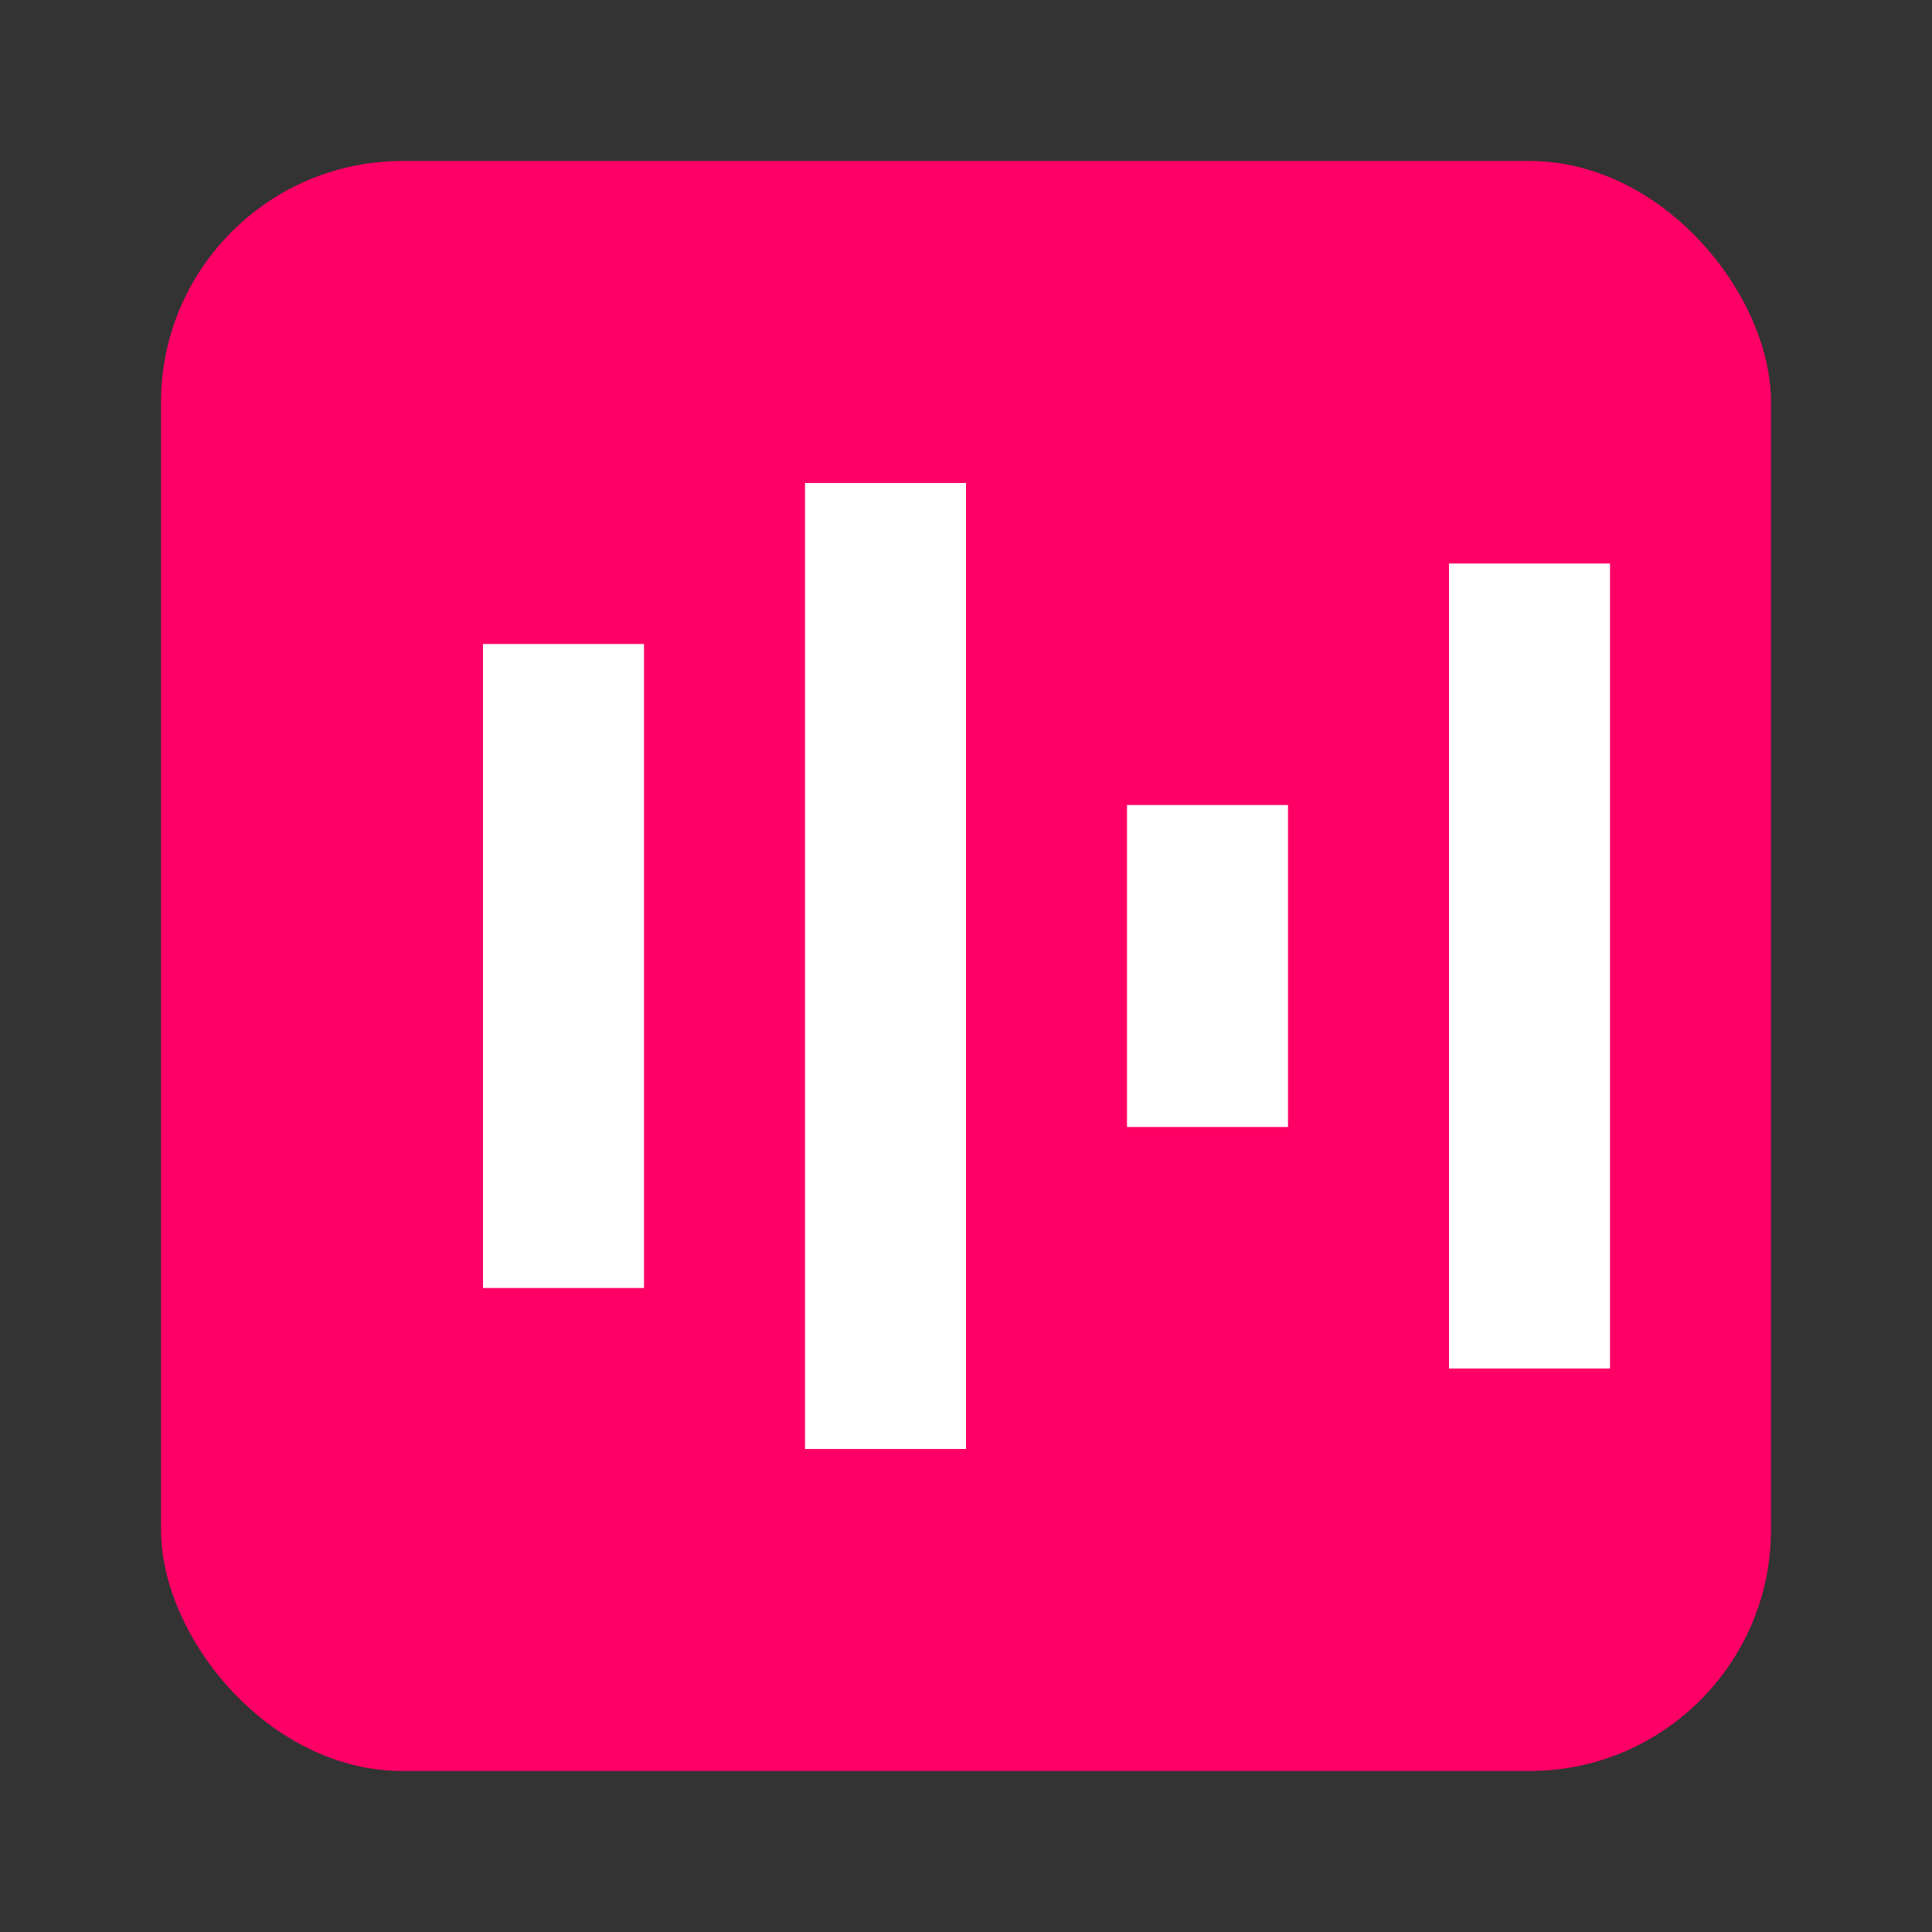 <svg xmlns="http://www.w3.org/2000/svg" viewBox="0 0 24 24" fill="none">
  <rect x="0" y="0" width="24" height="24" fill="#333333" stroke="none"/>
  <rect x="2" y="2" width="20" height="20" rx="3" fill="#FF0066" />
  <path d="M6 8H8V16H6V8Z" fill="white" />
  <path d="M10 6H12V18H10V6Z" fill="white" />
  <path d="M14 10H16V14H14V10Z" fill="white" />
  <path d="M18 7H20V17H18V7Z" fill="white" />
</svg>